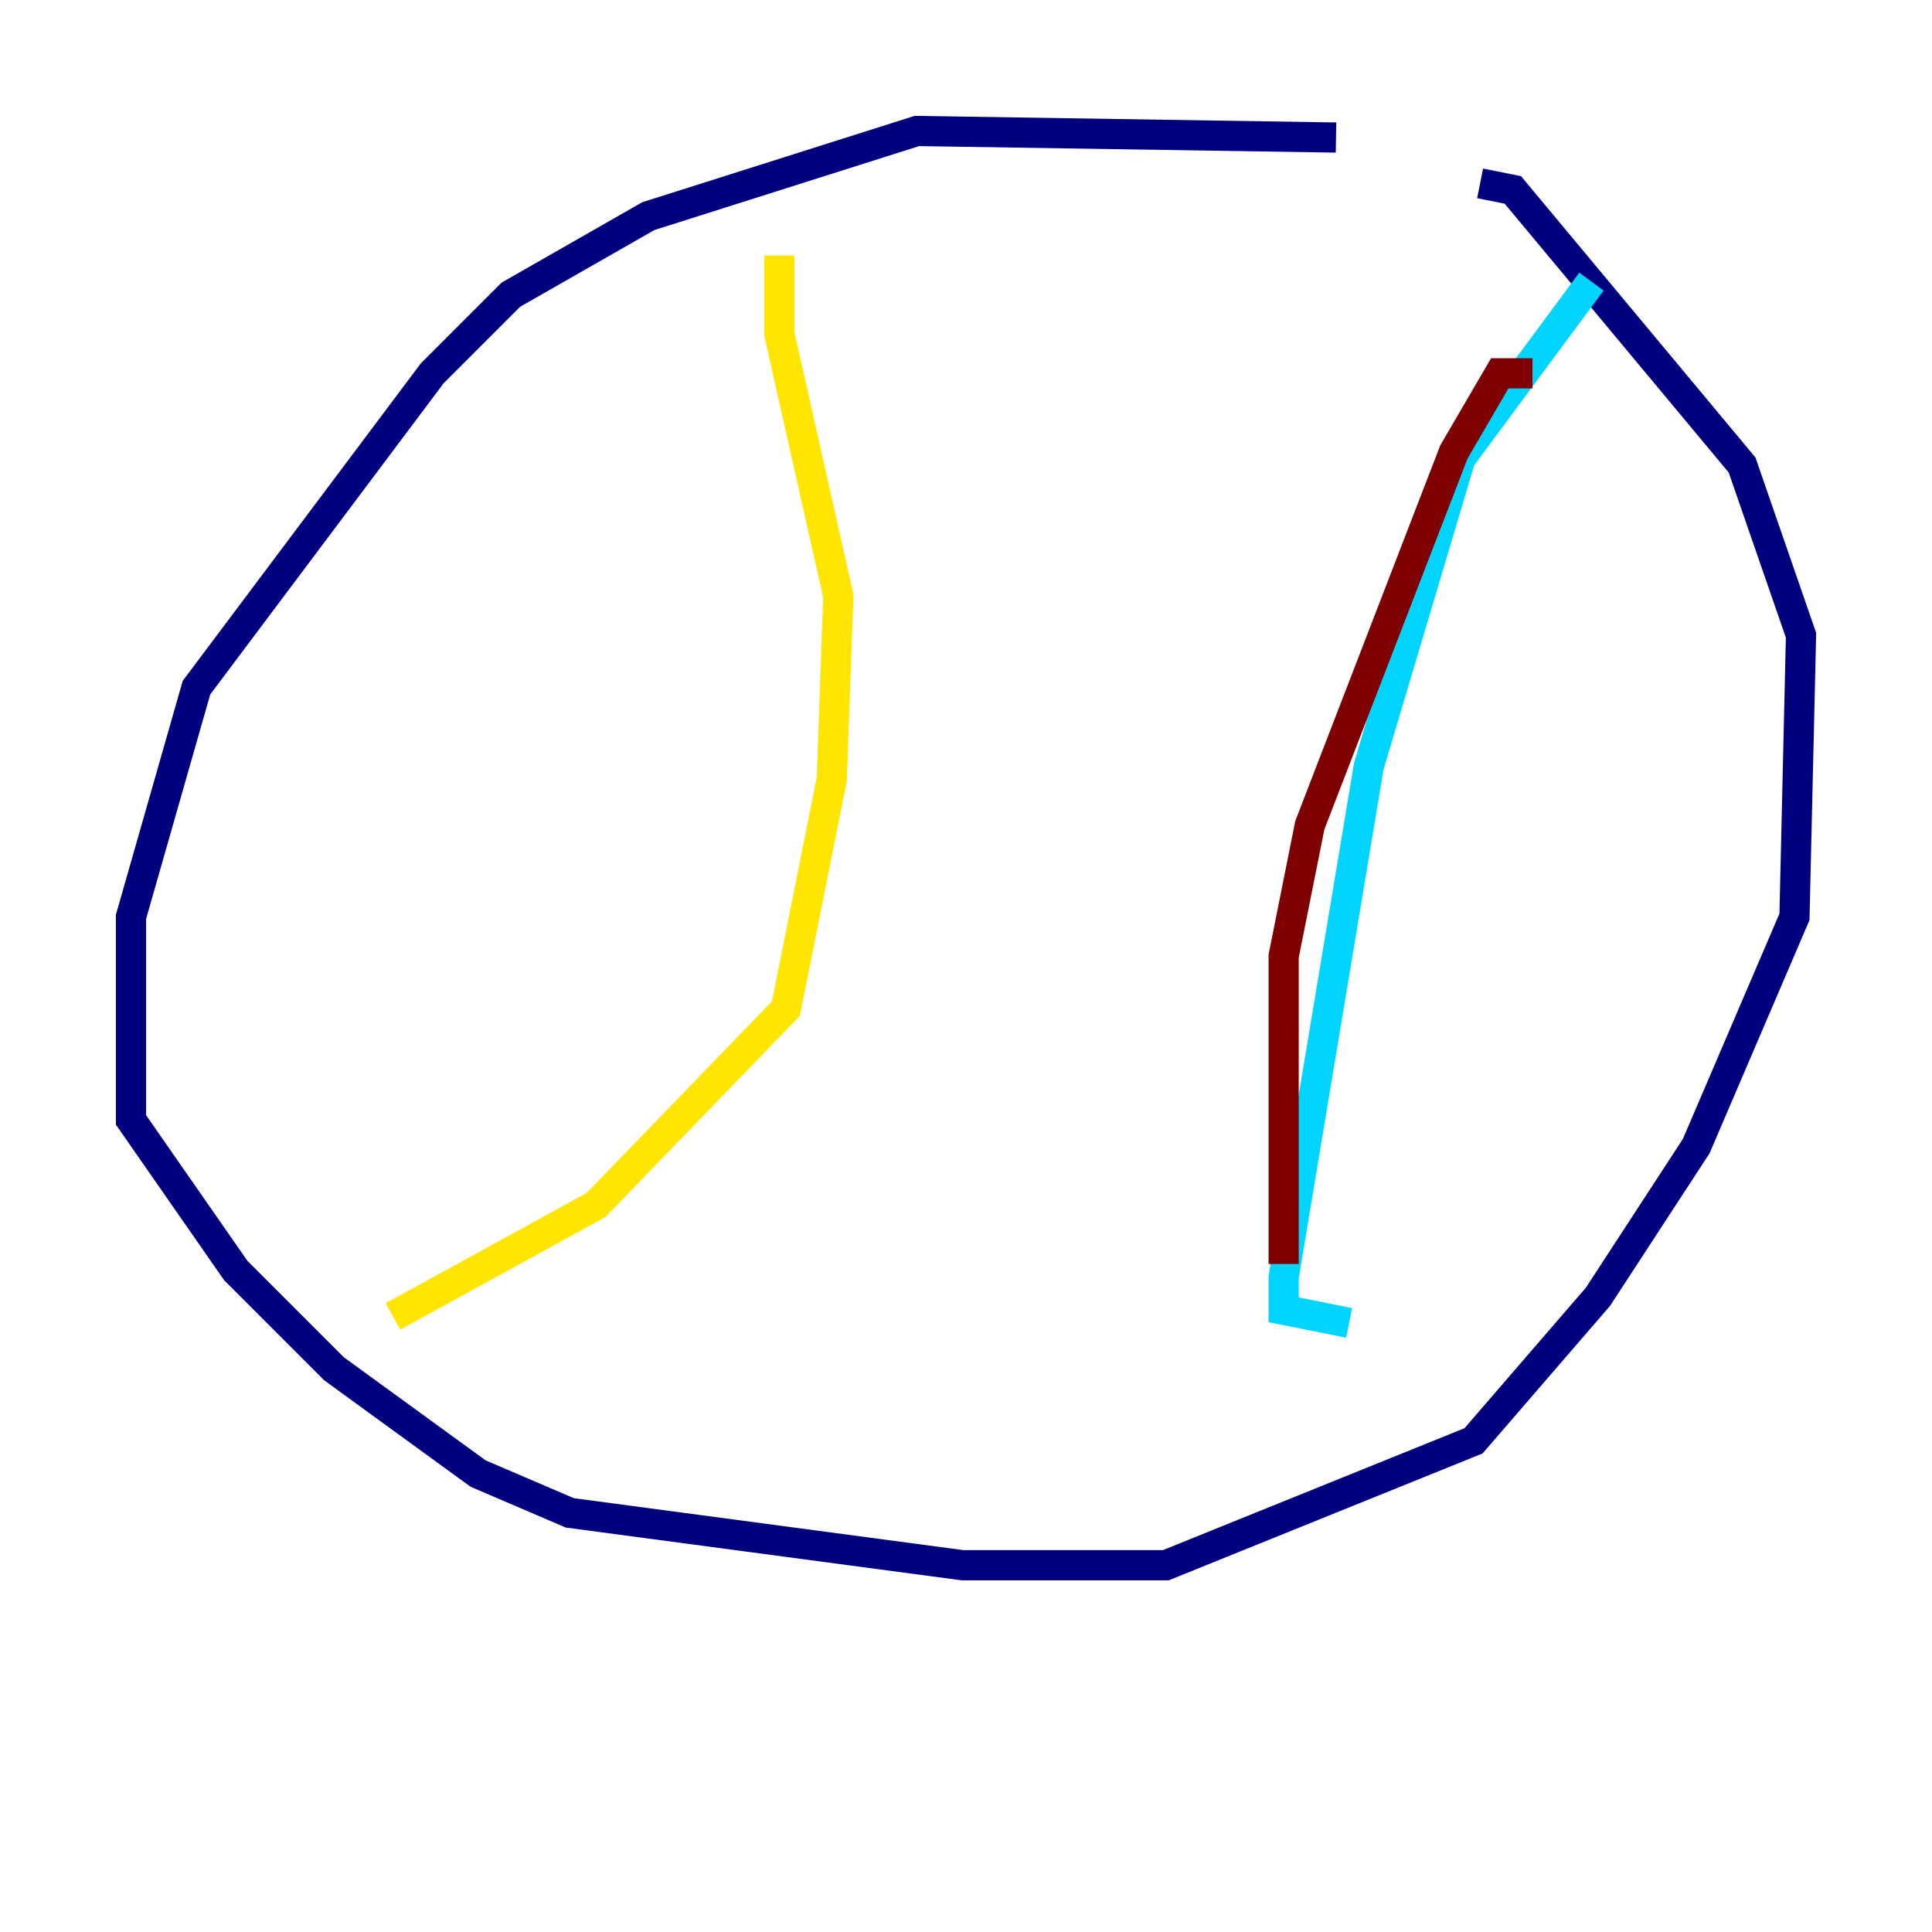 <?xml version="1.0" encoding="utf-8" ?>
<svg baseProfile="tiny" height="128" version="1.2" viewBox="0,0,128,128" width="128" xmlns="http://www.w3.org/2000/svg" xmlns:ev="http://www.w3.org/2001/xml-events" xmlns:xlink="http://www.w3.org/1999/xlink"><defs /><polyline fill="none" points="88.515,9.112 60.746,8.678 42.956,14.319 33.844,19.525 28.637,24.732 13.017,45.559 8.678,60.746 8.678,74.197 15.62,84.176 22.129,90.685 31.675,97.627 37.749,100.231 63.783,103.702 77.234,103.702 97.627,95.458 105.871,85.912 112.38,75.932 118.888,60.746 119.322,42.088 115.417,30.807 100.231,12.583 98.061,12.149" stroke="#00007f" stroke-width="2" /><polyline fill="none" points="105.437,18.658 96.759,30.373 90.685,50.766 85.044,84.61 85.044,86.78 89.383,87.647" stroke="#00d4ff" stroke-width="2" /><polyline fill="none" points="51.634,16.922 51.634,22.129 55.539,39.485 55.105,51.634 52.068,66.82 39.485,79.837 26.034,87.214" stroke="#ffe500" stroke-width="2" /><polyline fill="none" points="101.532,24.732 99.363,24.732 96.325,29.939 86.78,54.671 85.044,63.349 85.044,83.742" stroke="#7f0000" stroke-width="2" /></svg>